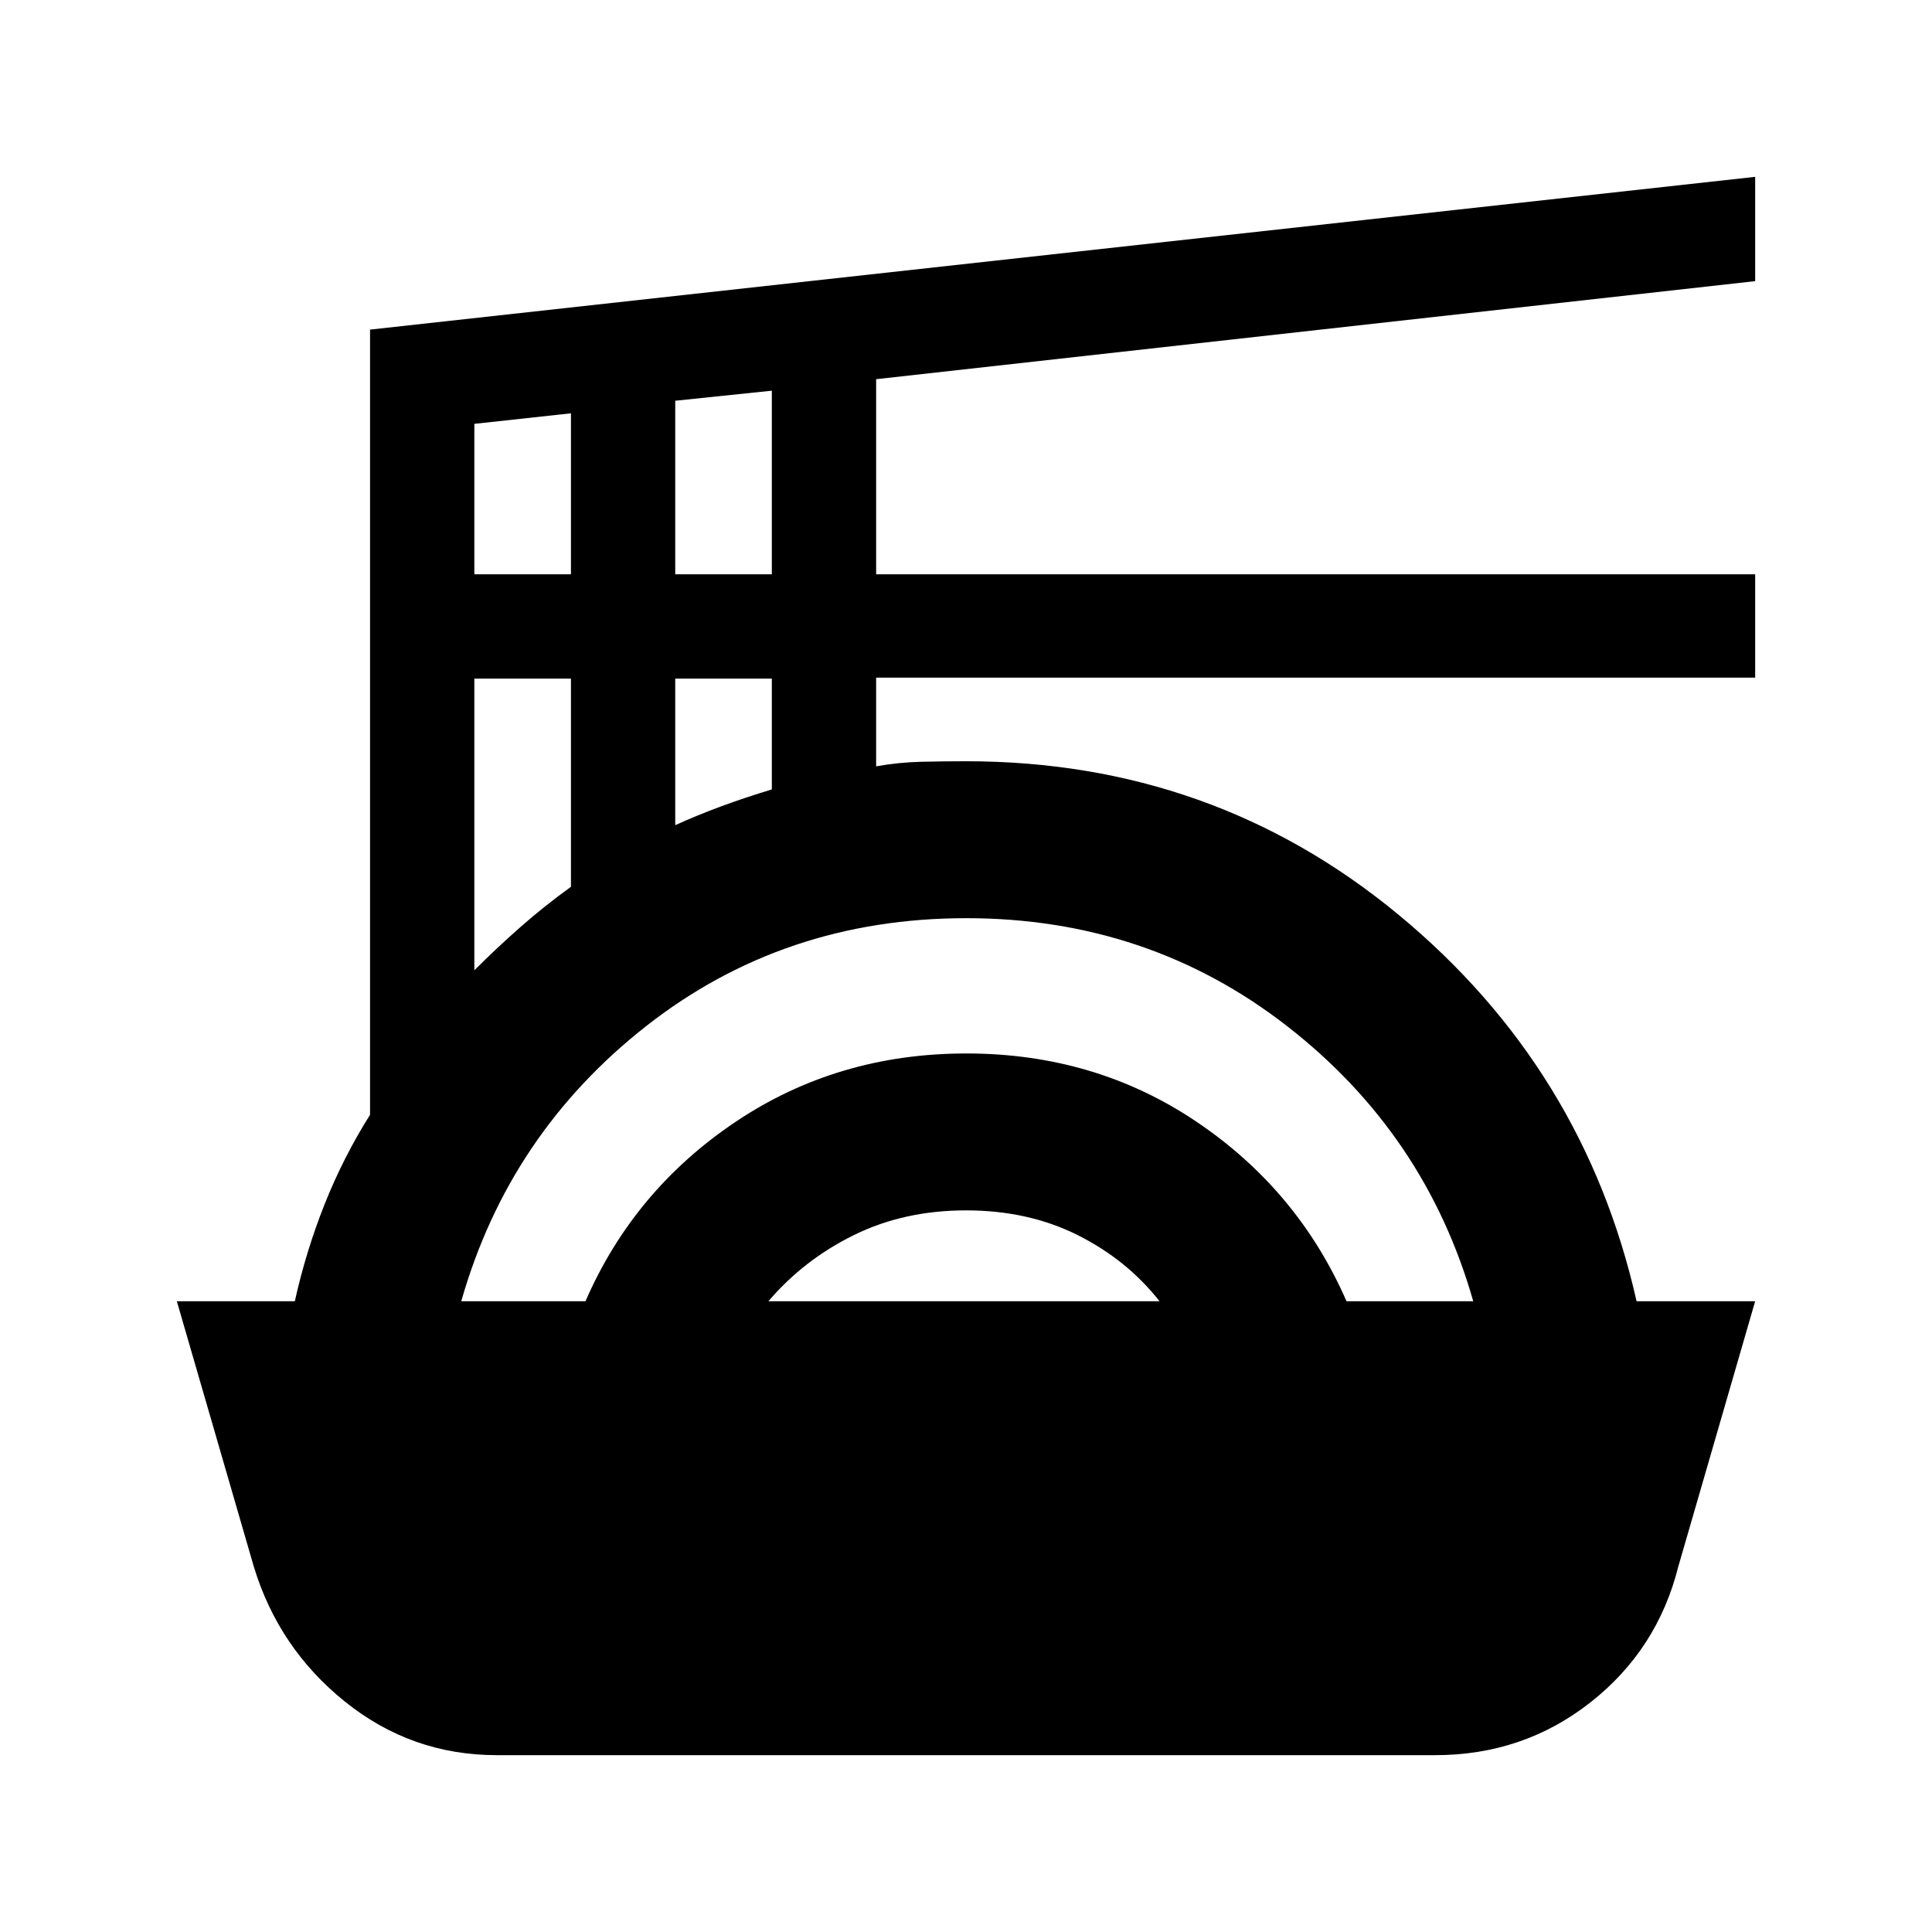 <svg xmlns="http://www.w3.org/2000/svg" height="20" viewBox="0 -960 960 960" width="20"><path d="M246.89-87.87q-42.38 0-75.44-26.56-33.06-26.57-45.38-67.27l-38.2-131.73h58.63q5.52-24.85 14.8-48.2 9.29-23.35 22.57-44.44v-390.15l688.26-75.91v51.83l-436.78 48.72v96.95h436.78v51.35H435.35v44.06q11.28-2 22.45-2.26 11.18-.26 22.2-.26 122.62 0 214.84 76.2 92.23 76.19 118.36 192.11h58.93l-38.14 131.66q-10.38 41.51-43.74 67.7-33.36 26.2-77.14 26.2H246.89ZM229.2-313.43h61.73q24-55.2 74.61-89.16 50.6-33.95 114.63-33.95t114.41 33.95q50.38 33.96 74.49 89.16h62.97q-23.71-83.29-92.64-136.81-68.92-53.52-159.28-53.52-90.59 0-158.9 53.52T229.2-313.43Zm152.63 0h194.34q-16.25-20.64-40.76-32.89-24.51-12.25-55.36-12.25-30.85 0-55.78 12.29-24.92 12.28-42.44 32.85ZM235.7-477.87q11-11 22.93-21.51 11.94-10.51 25.07-19.97V-622.8h-48v144.93Zm99.82-72.11q11-5 23-9.42 12-4.41 25-8.34v-55.06h-48v72.82ZM235.7-674.63h48v-80l-48 5.24v74.76Zm99.82 0h48v-91.24l-48 5v86.24Z"/></svg>